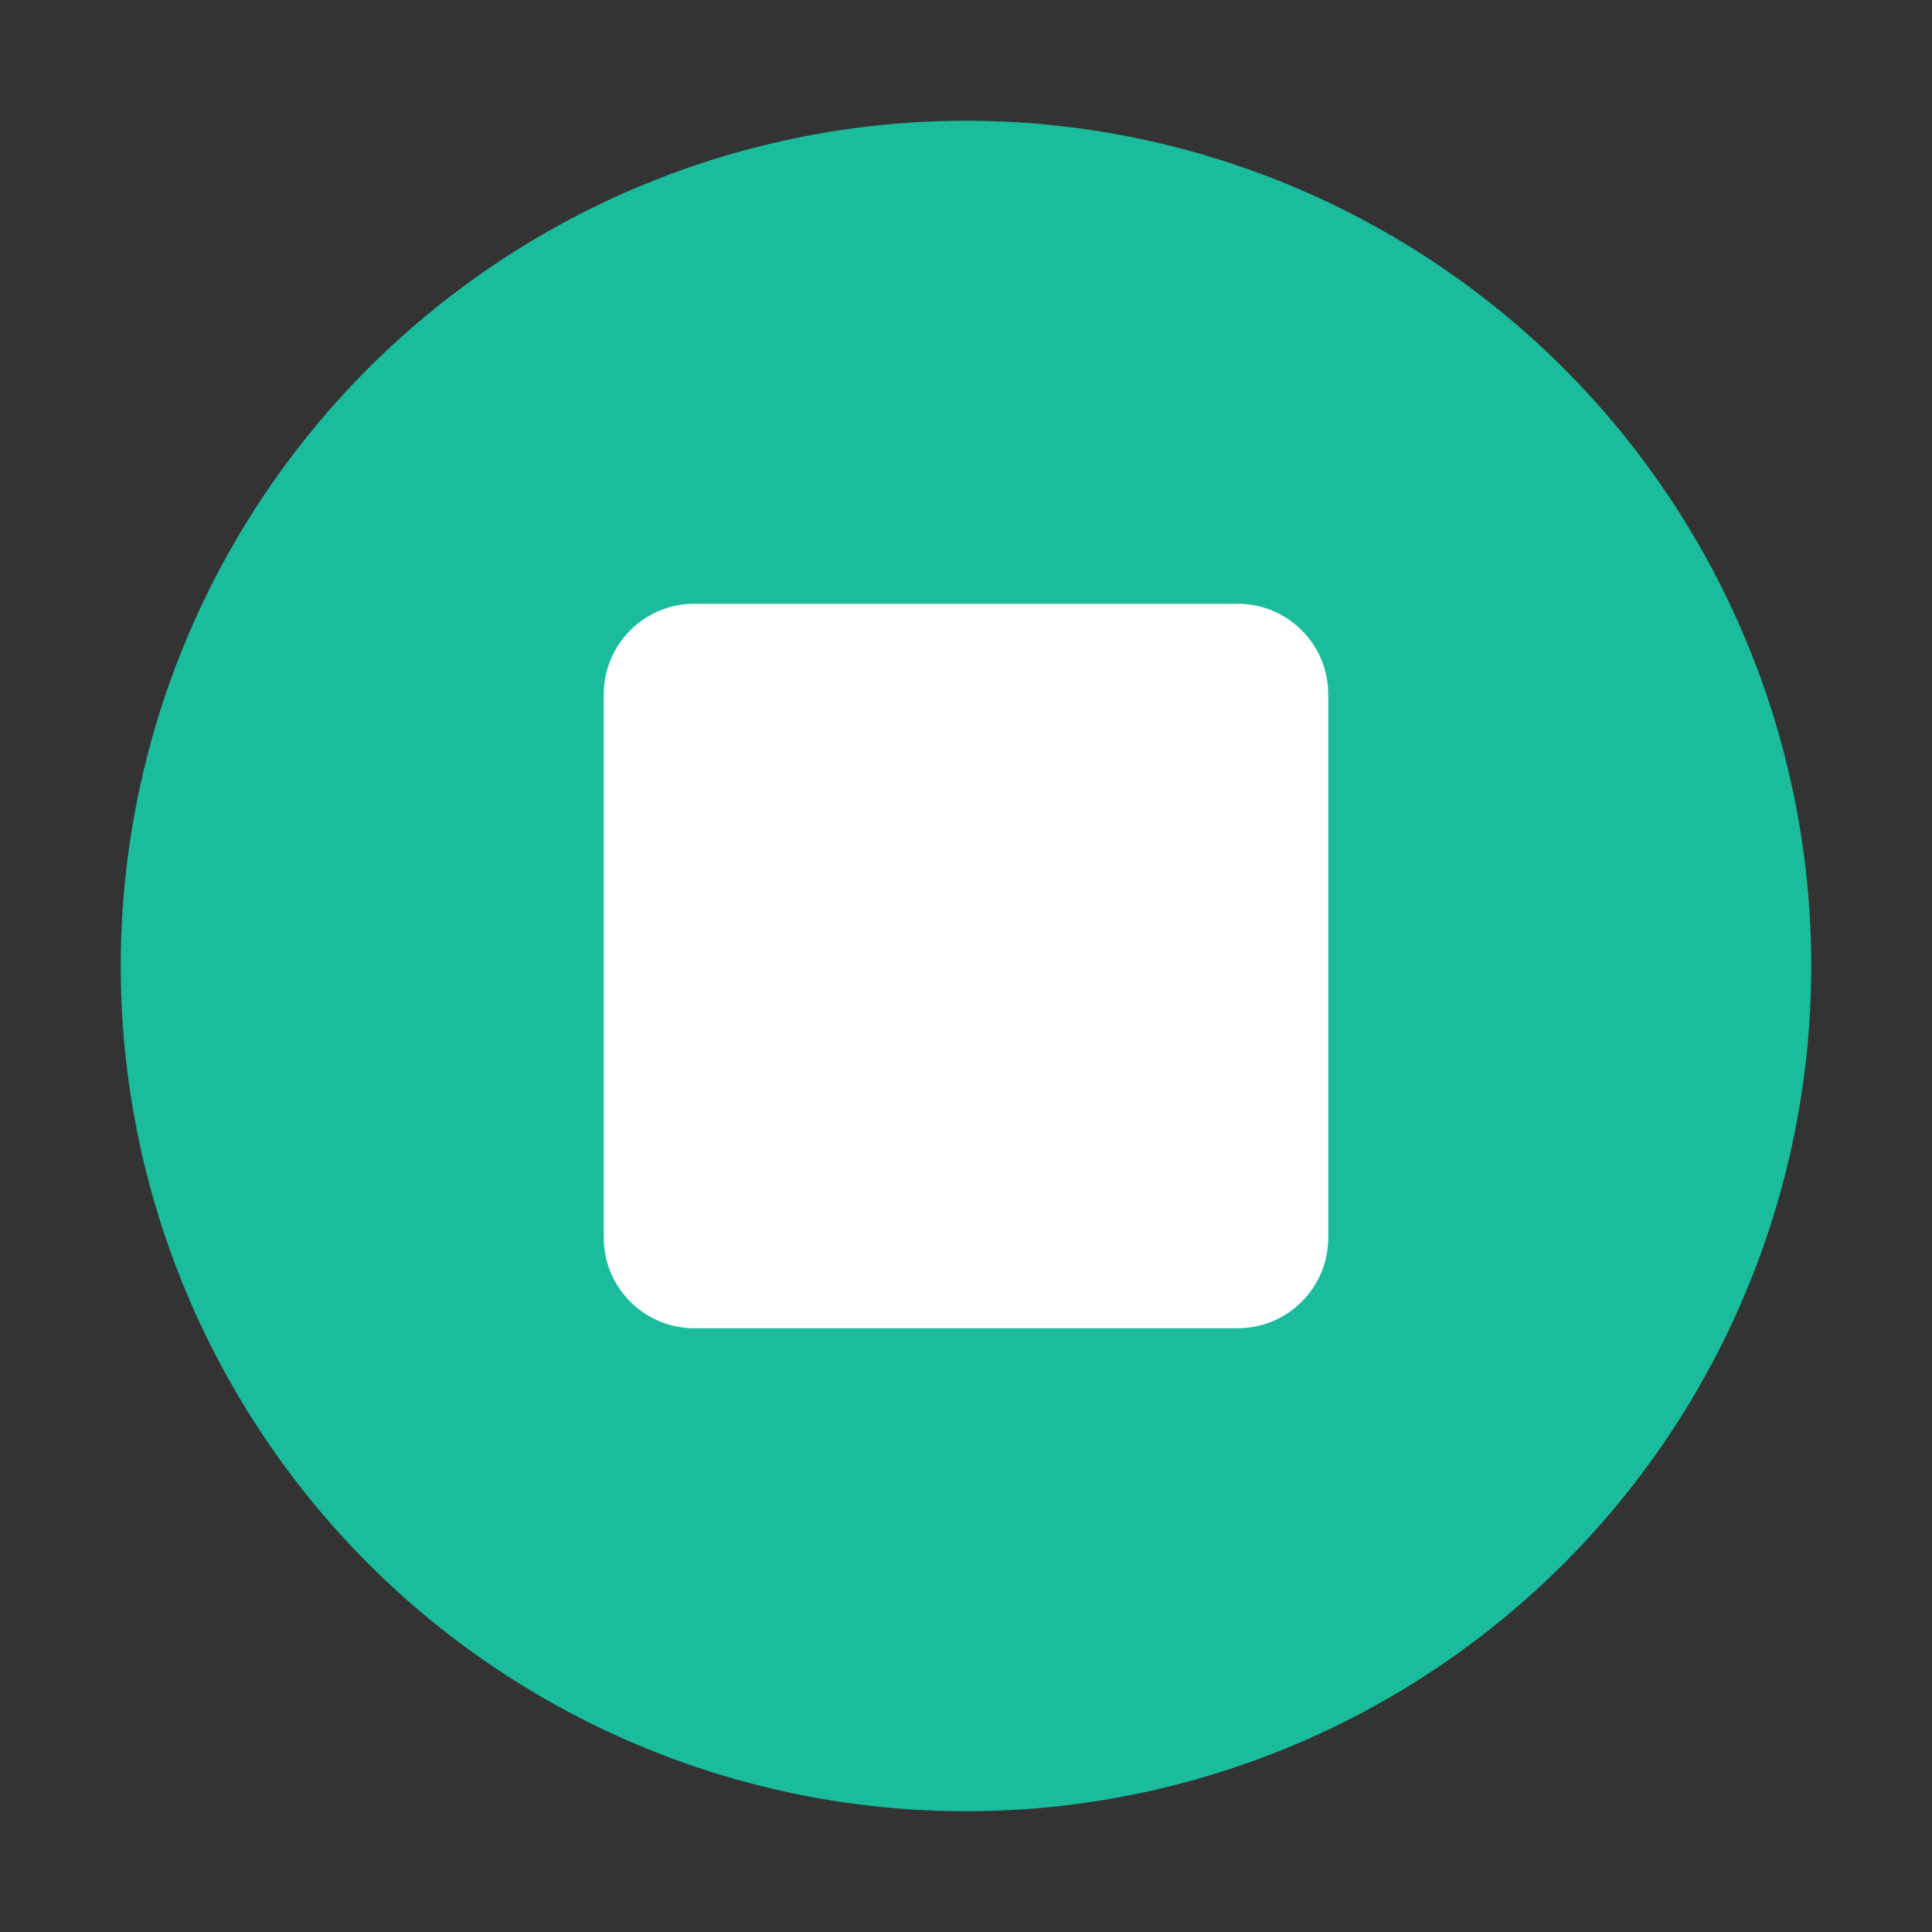 <svg clip-rule="evenodd" fill-rule="evenodd" stroke-linejoin="round" stroke-miterlimit="2" viewBox="0 0 32 32" xmlns="http://www.w3.org/2000/svg"><rect x="0" y="0" width="32" height="32" fill="#333333" stroke="none"/><g transform="translate(-192 -96)"><circle cx="208" cy="112" fill="#1abc9c" r="14"/><path d="m214 116.5v-9c0-.828-.672-1.5-1.5-1.5h-9c-.828 0-1.5.672-1.5 1.5v9c0 .828.672 1.5 1.5 1.5h9c.828 0 1.5-.672 1.5-1.5z" fill="#fff"/></g></svg>